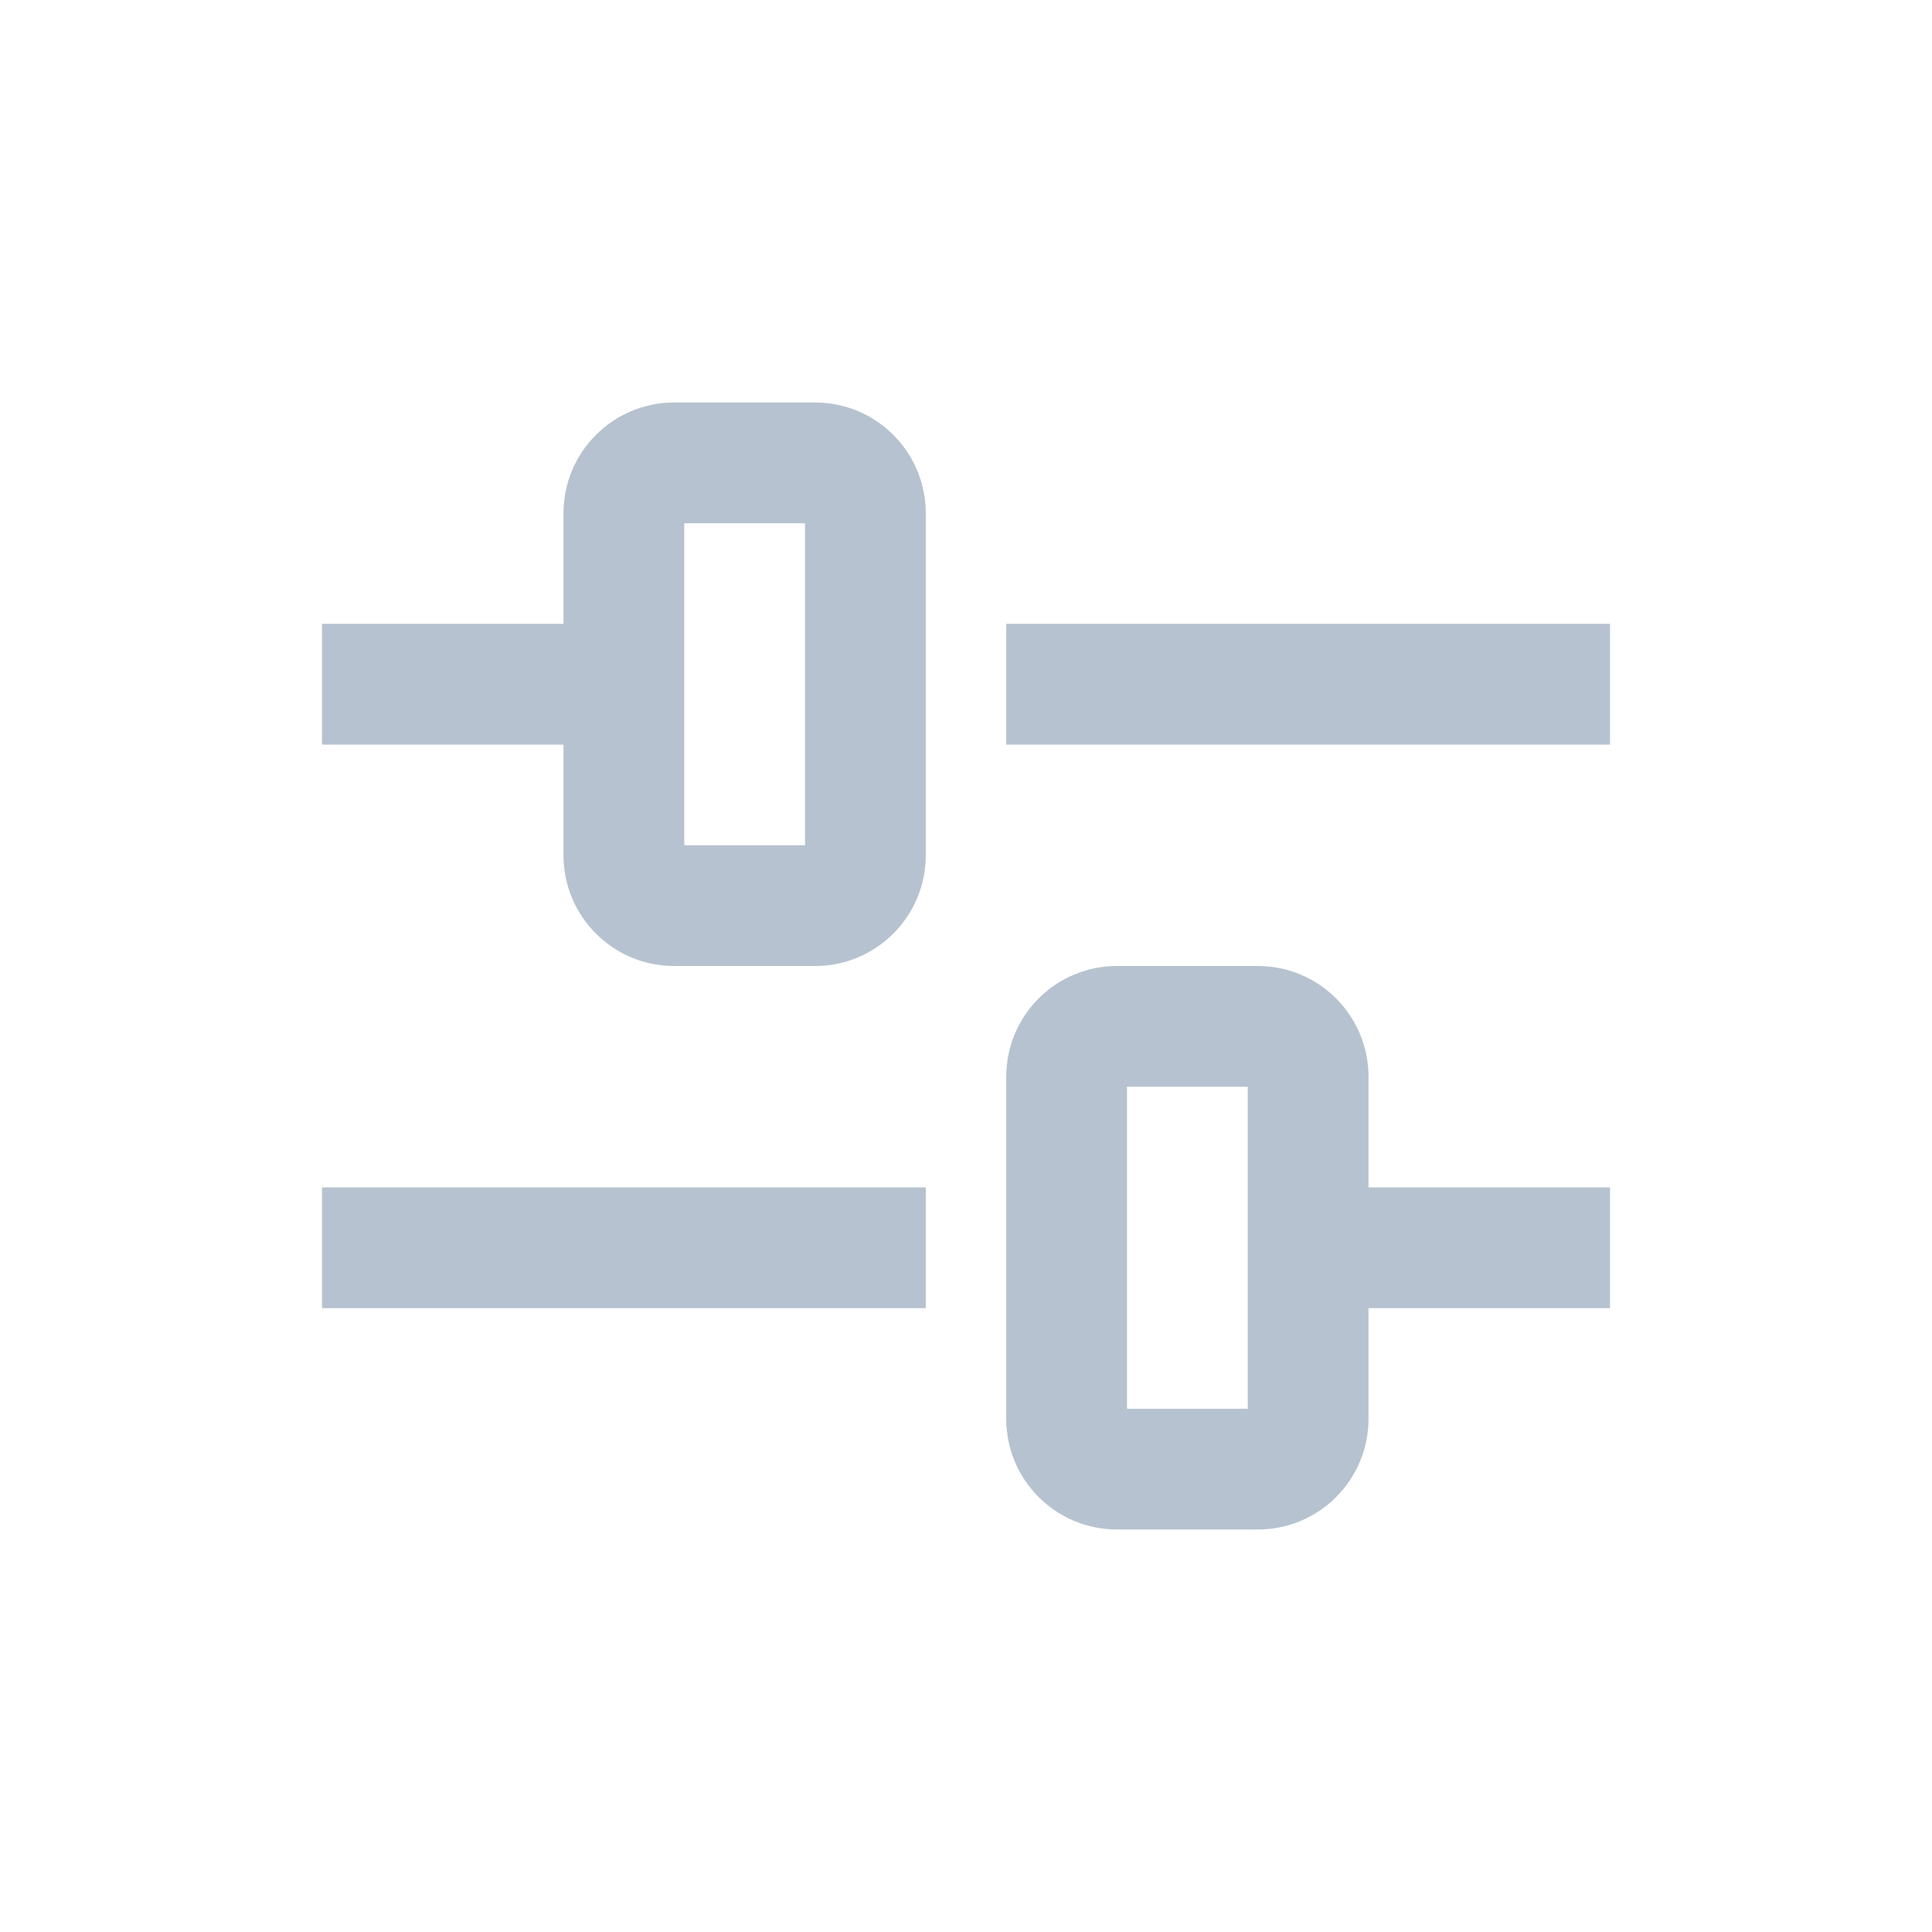 <svg xmlns:xlink="http://www.w3.org/1999/xlink" xmlns="http://www.w3.org/2000/svg" fill="none" viewBox="-4 -4 24 24" role="presentation" class="css-2l1v34" width="24"  height="24" ><path fill="#B6C2CF" fill-rule="evenodd" d="M3 2.375C3 1.615 3.616 1 4.375 1h1.75c.76 0 1.375.616 1.375 1.375v4.25C7.5 7.385 6.884 8 6.125 8h-1.75C3.615 8 3 7.384 3 6.625V5.25H0v-1.5h3zm1.5.125v4H6v-4zM16 5.25H8.5v-1.5H16zM8.5 9.375C8.5 8.615 9.116 8 9.875 8h1.75C12.385 8 13 8.616 13 9.375v1.375h3v1.5h-3v1.375c0 .76-.616 1.375-1.375 1.375h-1.75c-.76 0-1.375-.616-1.375-1.375zM10 9.5v4h1.5v-4zM0 12.25v-1.5h7.5v1.5z" clip-rule="evenodd"></path></svg>
